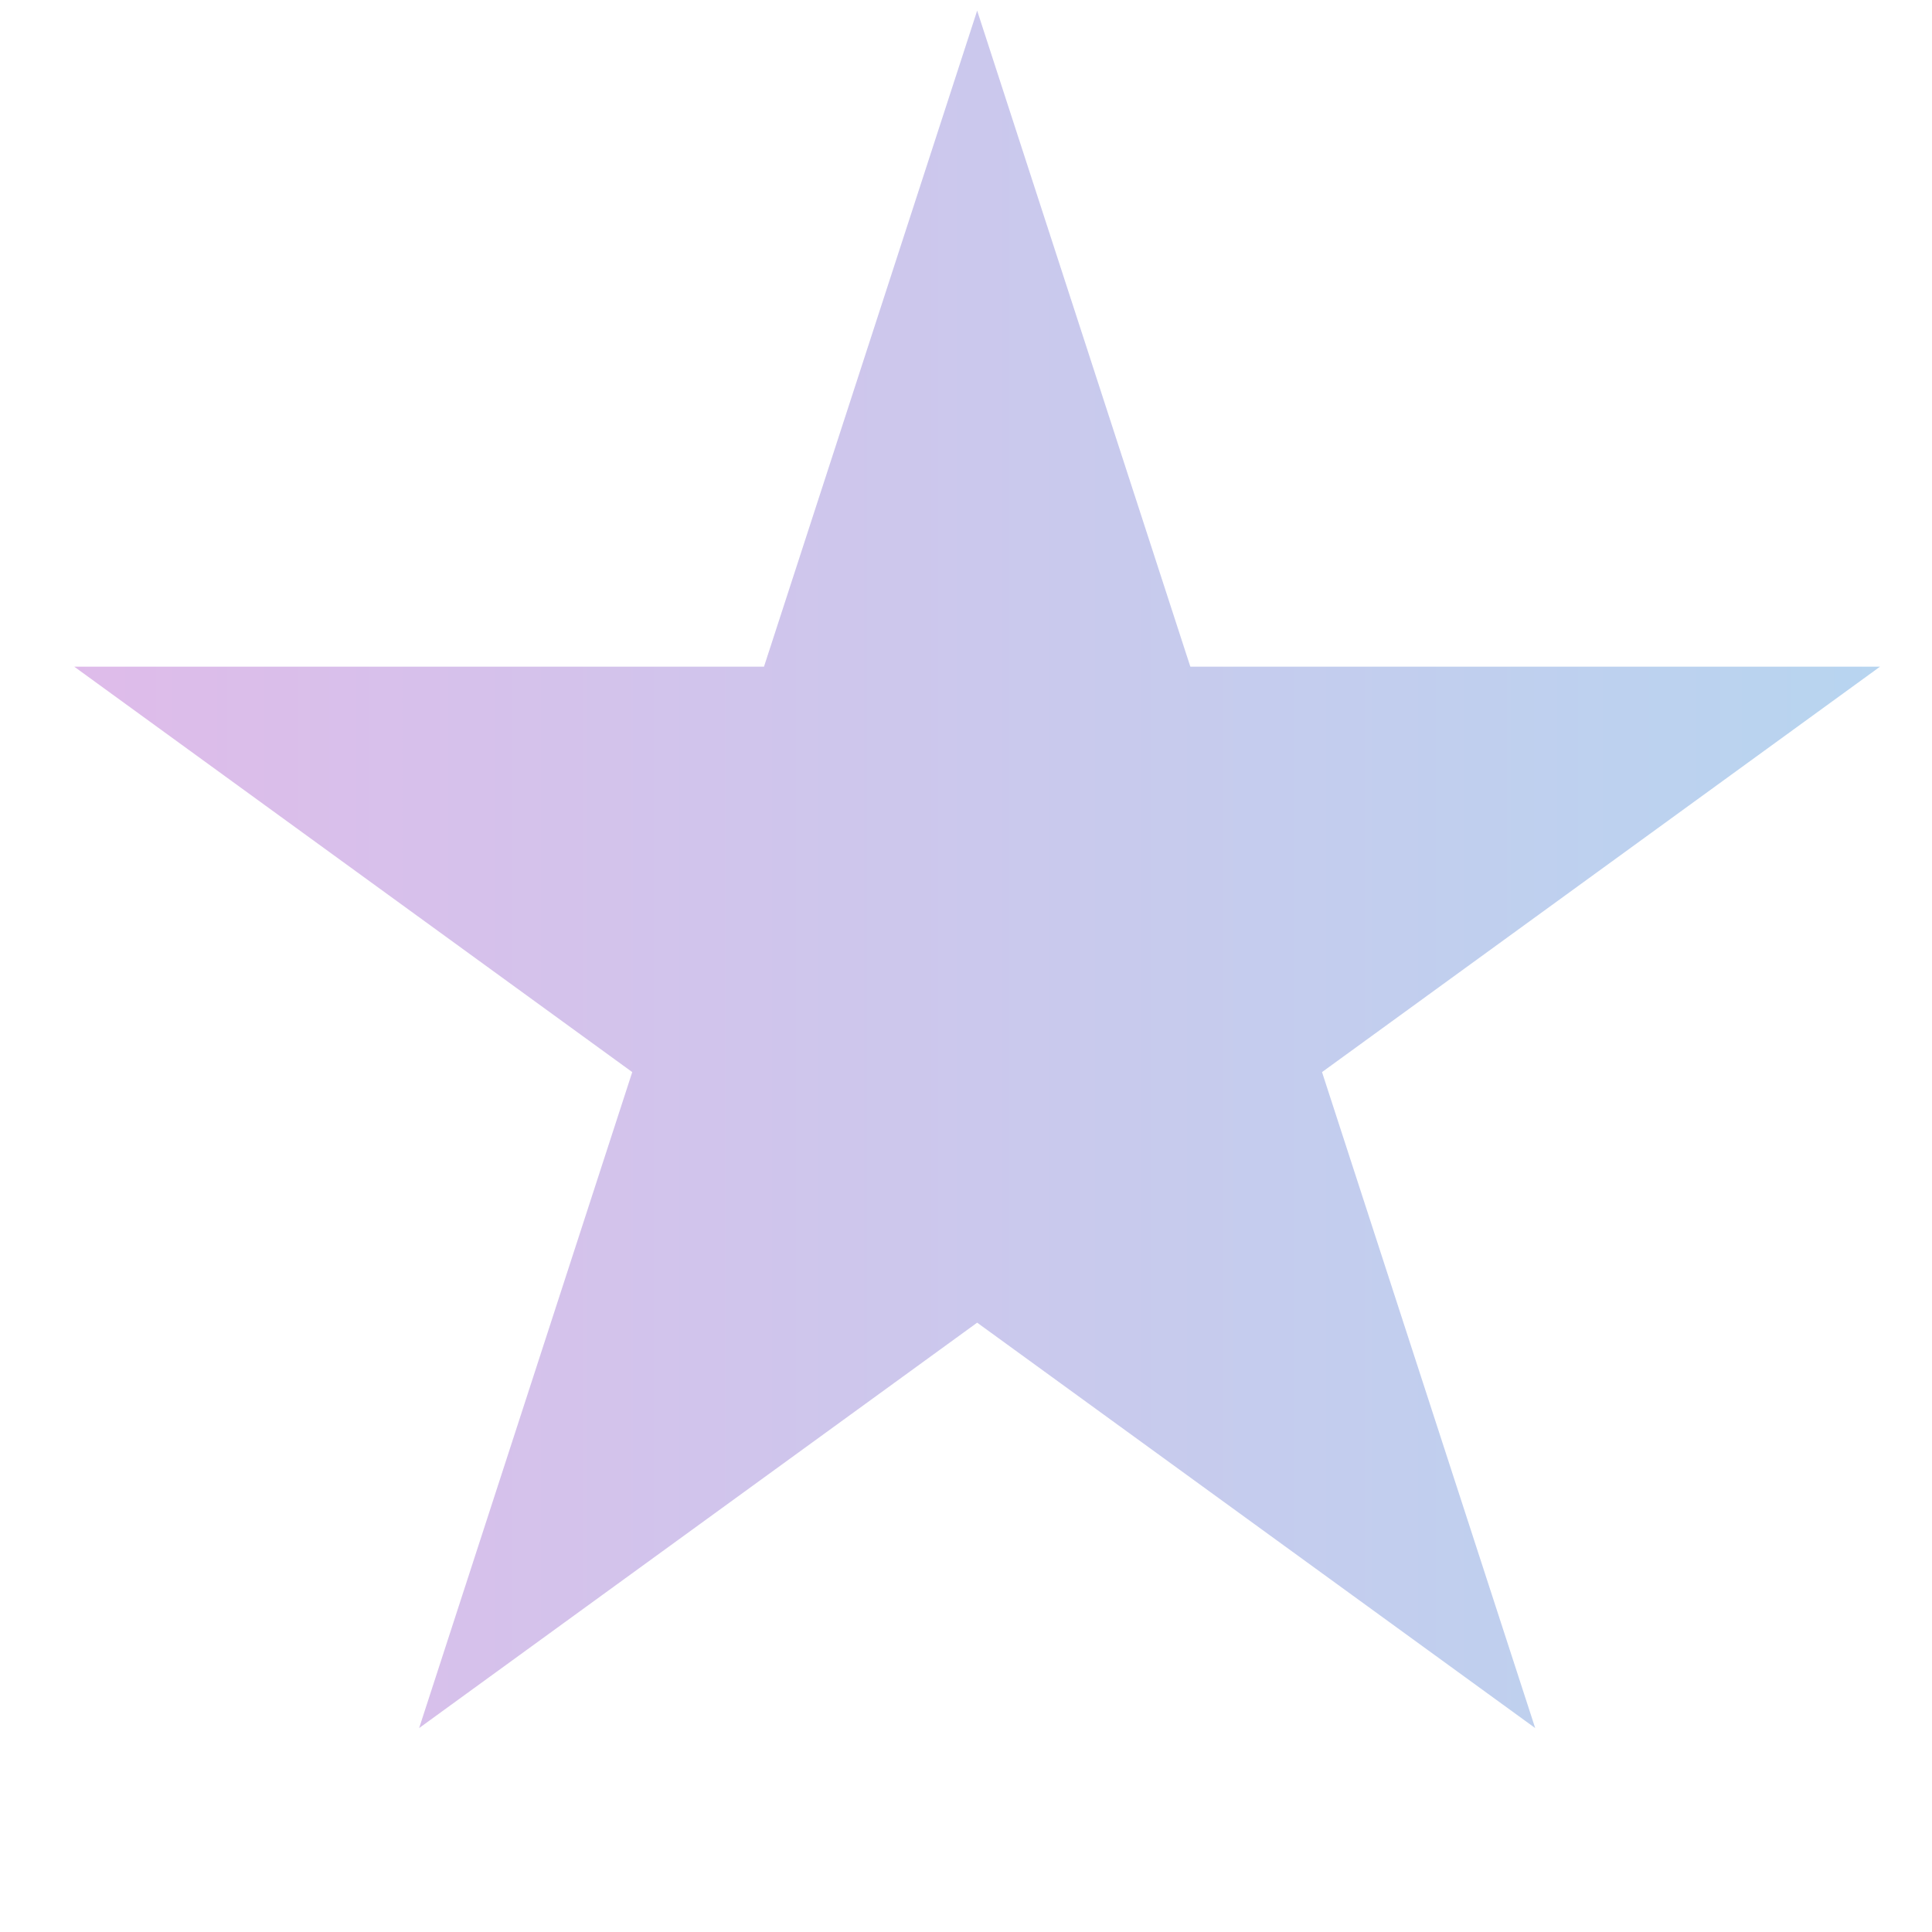 <svg width="36" height="36" viewBox="0 0 36 36" fill="none" xmlns="http://www.w3.org/2000/svg">
<path opacity="0.3" d="M18.208 0.198L22.18 12.422H35.032L24.634 19.977L28.606 32.2L18.208 24.646L7.81 32.2L11.781 19.977L1.383 12.422H14.236L18.208 0.198Z" fill="url(#paint0_linear_690_2457)"/>
<defs>
<linearGradient id="paint0_linear_690_2457" x1="0.518" y1="18.074" x2="35.898" y2="18.074" gradientUnits="userSpaceOnUse">
<stop stop-color="#981DB9"/>
<stop offset="1" stop-color="#0F76CE"/>
</linearGradient>
</defs>
</svg>
